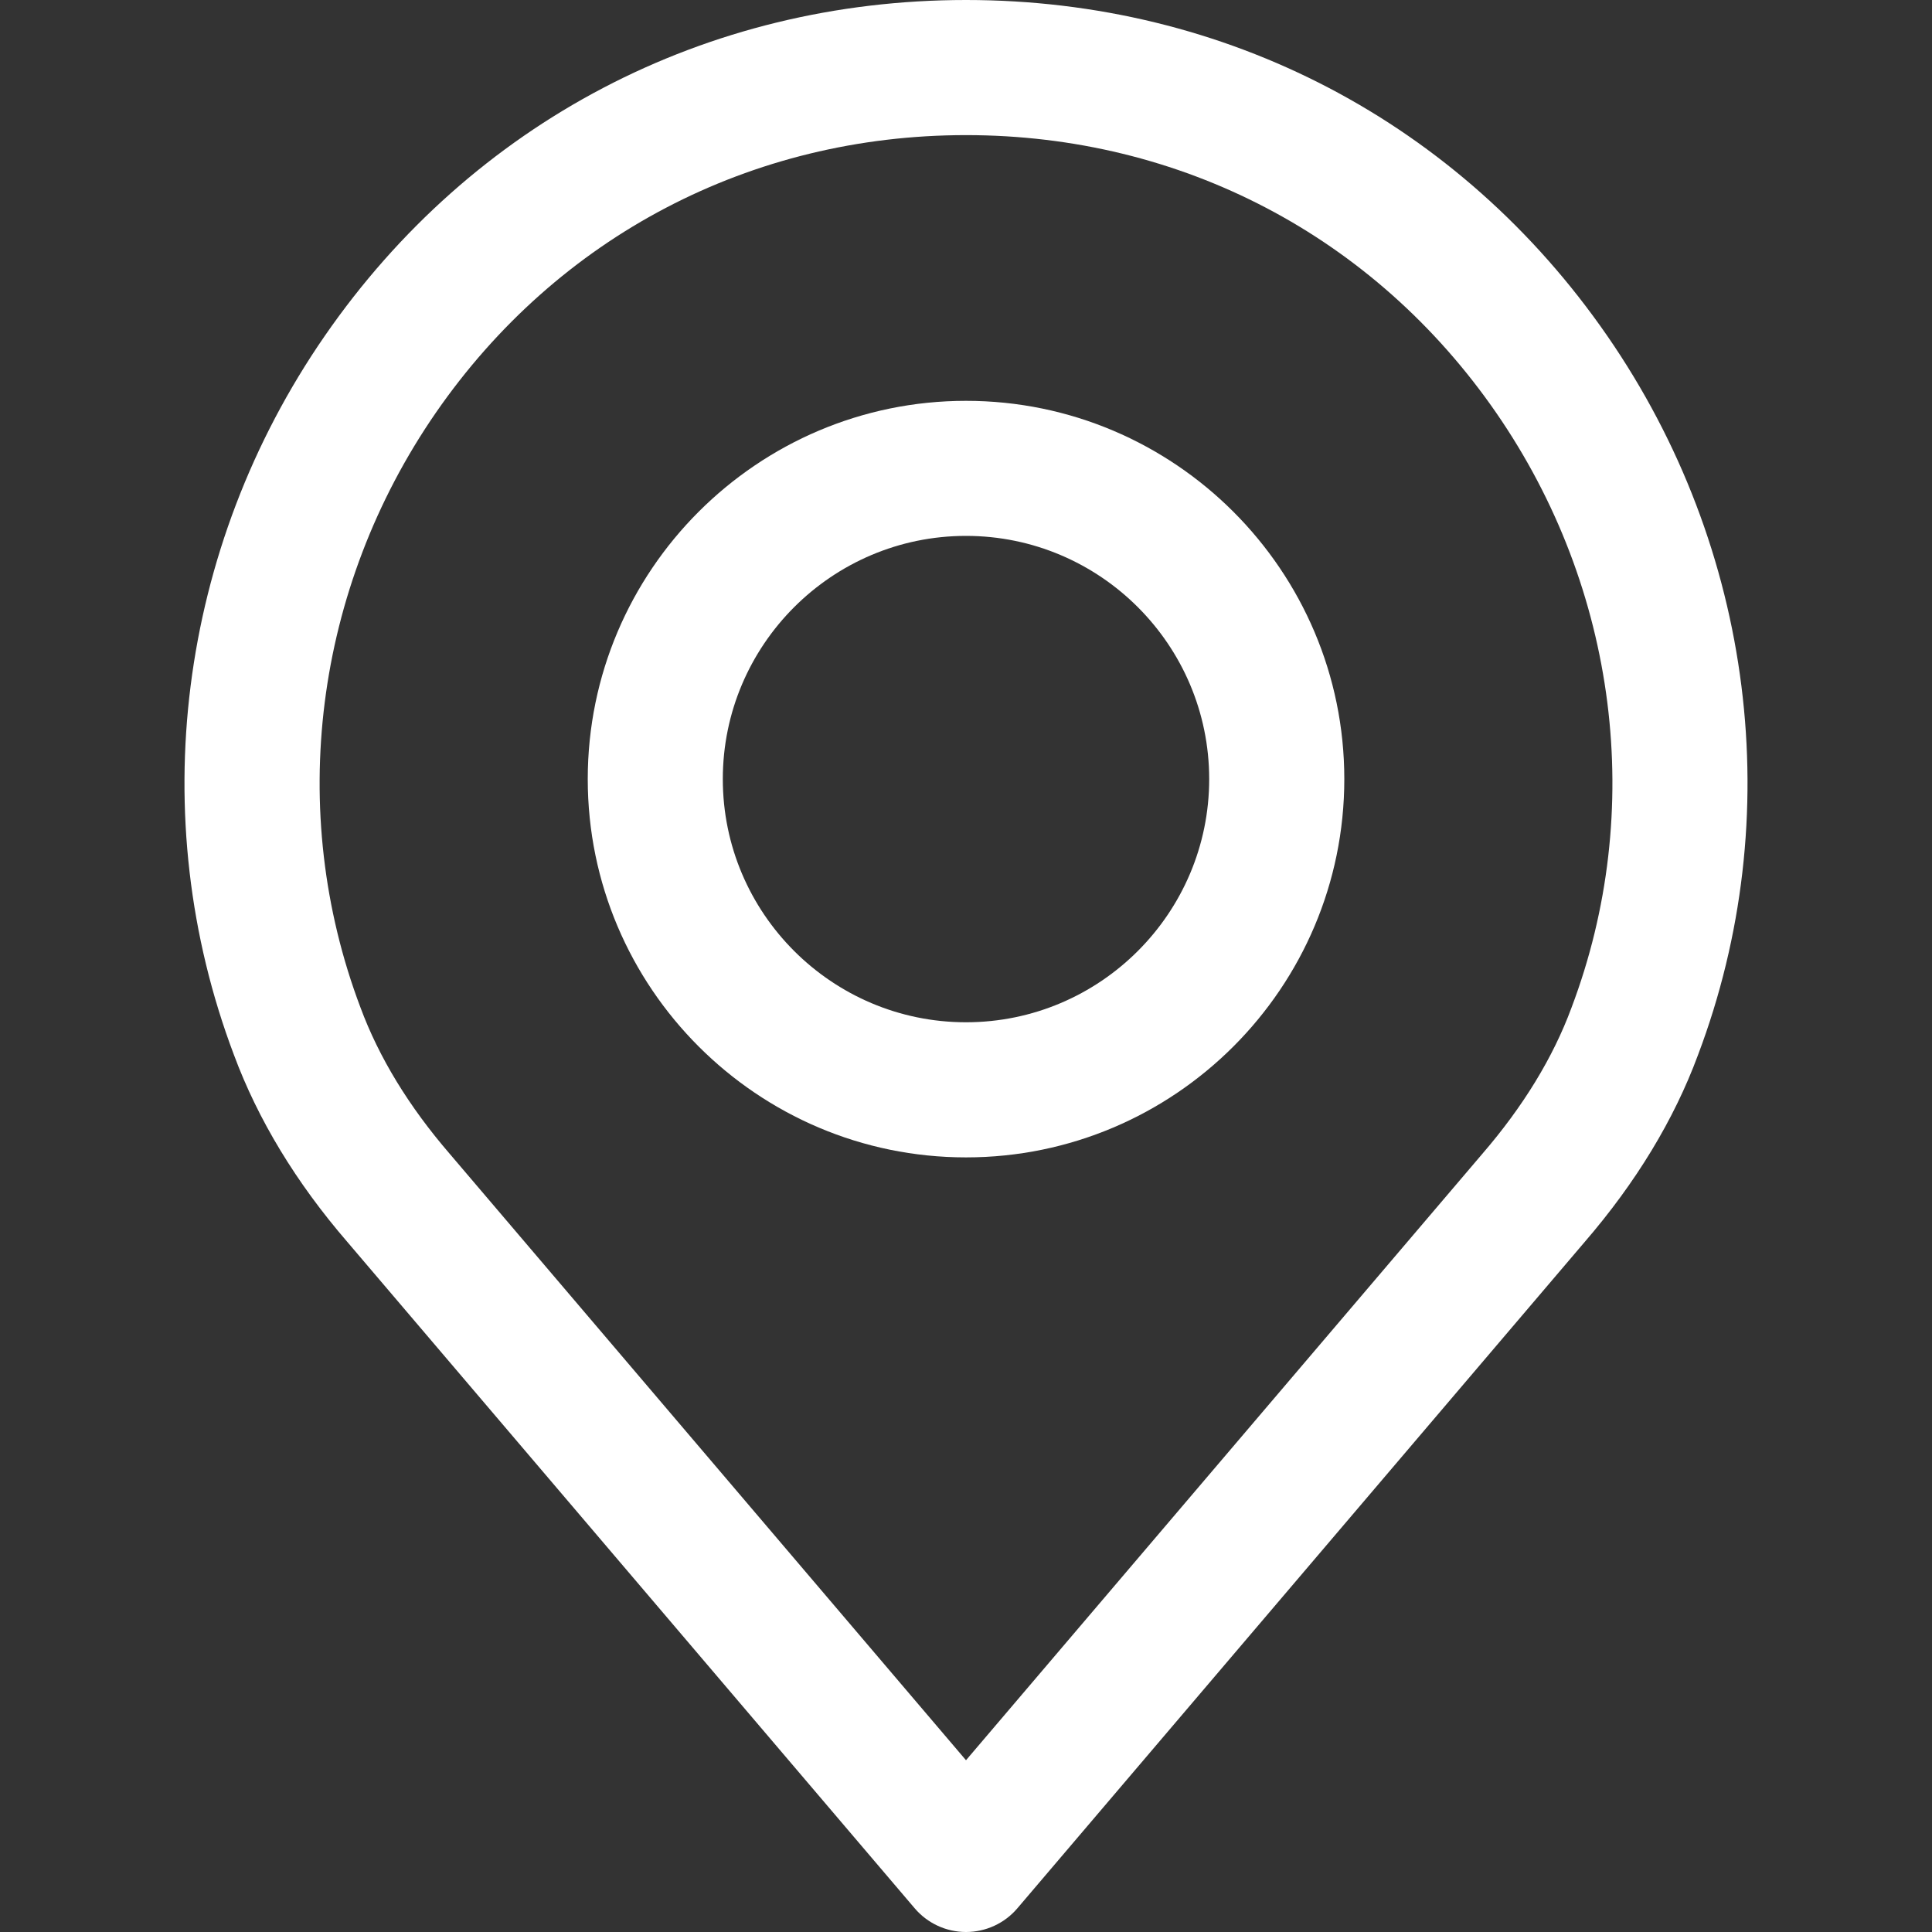 <svg width="32" height="32" viewBox="0 0 32 32" fill="none" xmlns="http://www.w3.org/2000/svg">
<rect x="0" y="0" width="32" height="32" fill="#333333" stroke="none"/>
<path d="M26.622 5.564C24.179 2.028 20.307 0 16 0C11.693 0 7.822 2.028 5.379 5.564C2.948 9.082 2.387 13.535 3.874 17.47C4.272 18.544 4.905 19.588 5.75 20.567L15.149 31.606C15.361 31.856 15.673 32 16 32C16.328 32 16.64 31.856 16.852 31.606L26.248 20.57C27.097 19.586 27.729 18.543 28.123 17.477C29.614 13.535 29.053 9.082 26.622 5.564ZM26.028 16.693C25.724 17.516 25.227 18.329 24.552 19.111C24.55 19.113 24.549 19.115 24.547 19.117L16 29.155L7.448 19.11C6.774 18.329 6.277 17.516 5.97 16.686C4.74 13.432 5.207 9.75 7.219 6.836C9.239 3.914 12.439 2.238 16 2.238C19.561 2.238 22.762 3.914 24.781 6.836C26.794 9.75 27.262 13.432 26.028 16.693Z" fill="white"/>
<path d="M16 6.639C12.546 6.639 9.735 9.449 9.735 12.904C9.735 16.36 12.545 19.17 16 19.17C19.456 19.17 22.266 16.36 22.266 12.904C22.266 9.45 19.455 6.639 16 6.639ZM16 16.932C13.779 16.932 11.972 15.125 11.972 12.904C11.972 10.683 13.779 8.876 16 8.876C18.221 8.876 20.028 10.683 20.028 12.904C20.028 15.125 18.221 16.932 16 16.932Z" fill="white"/>
</svg>
